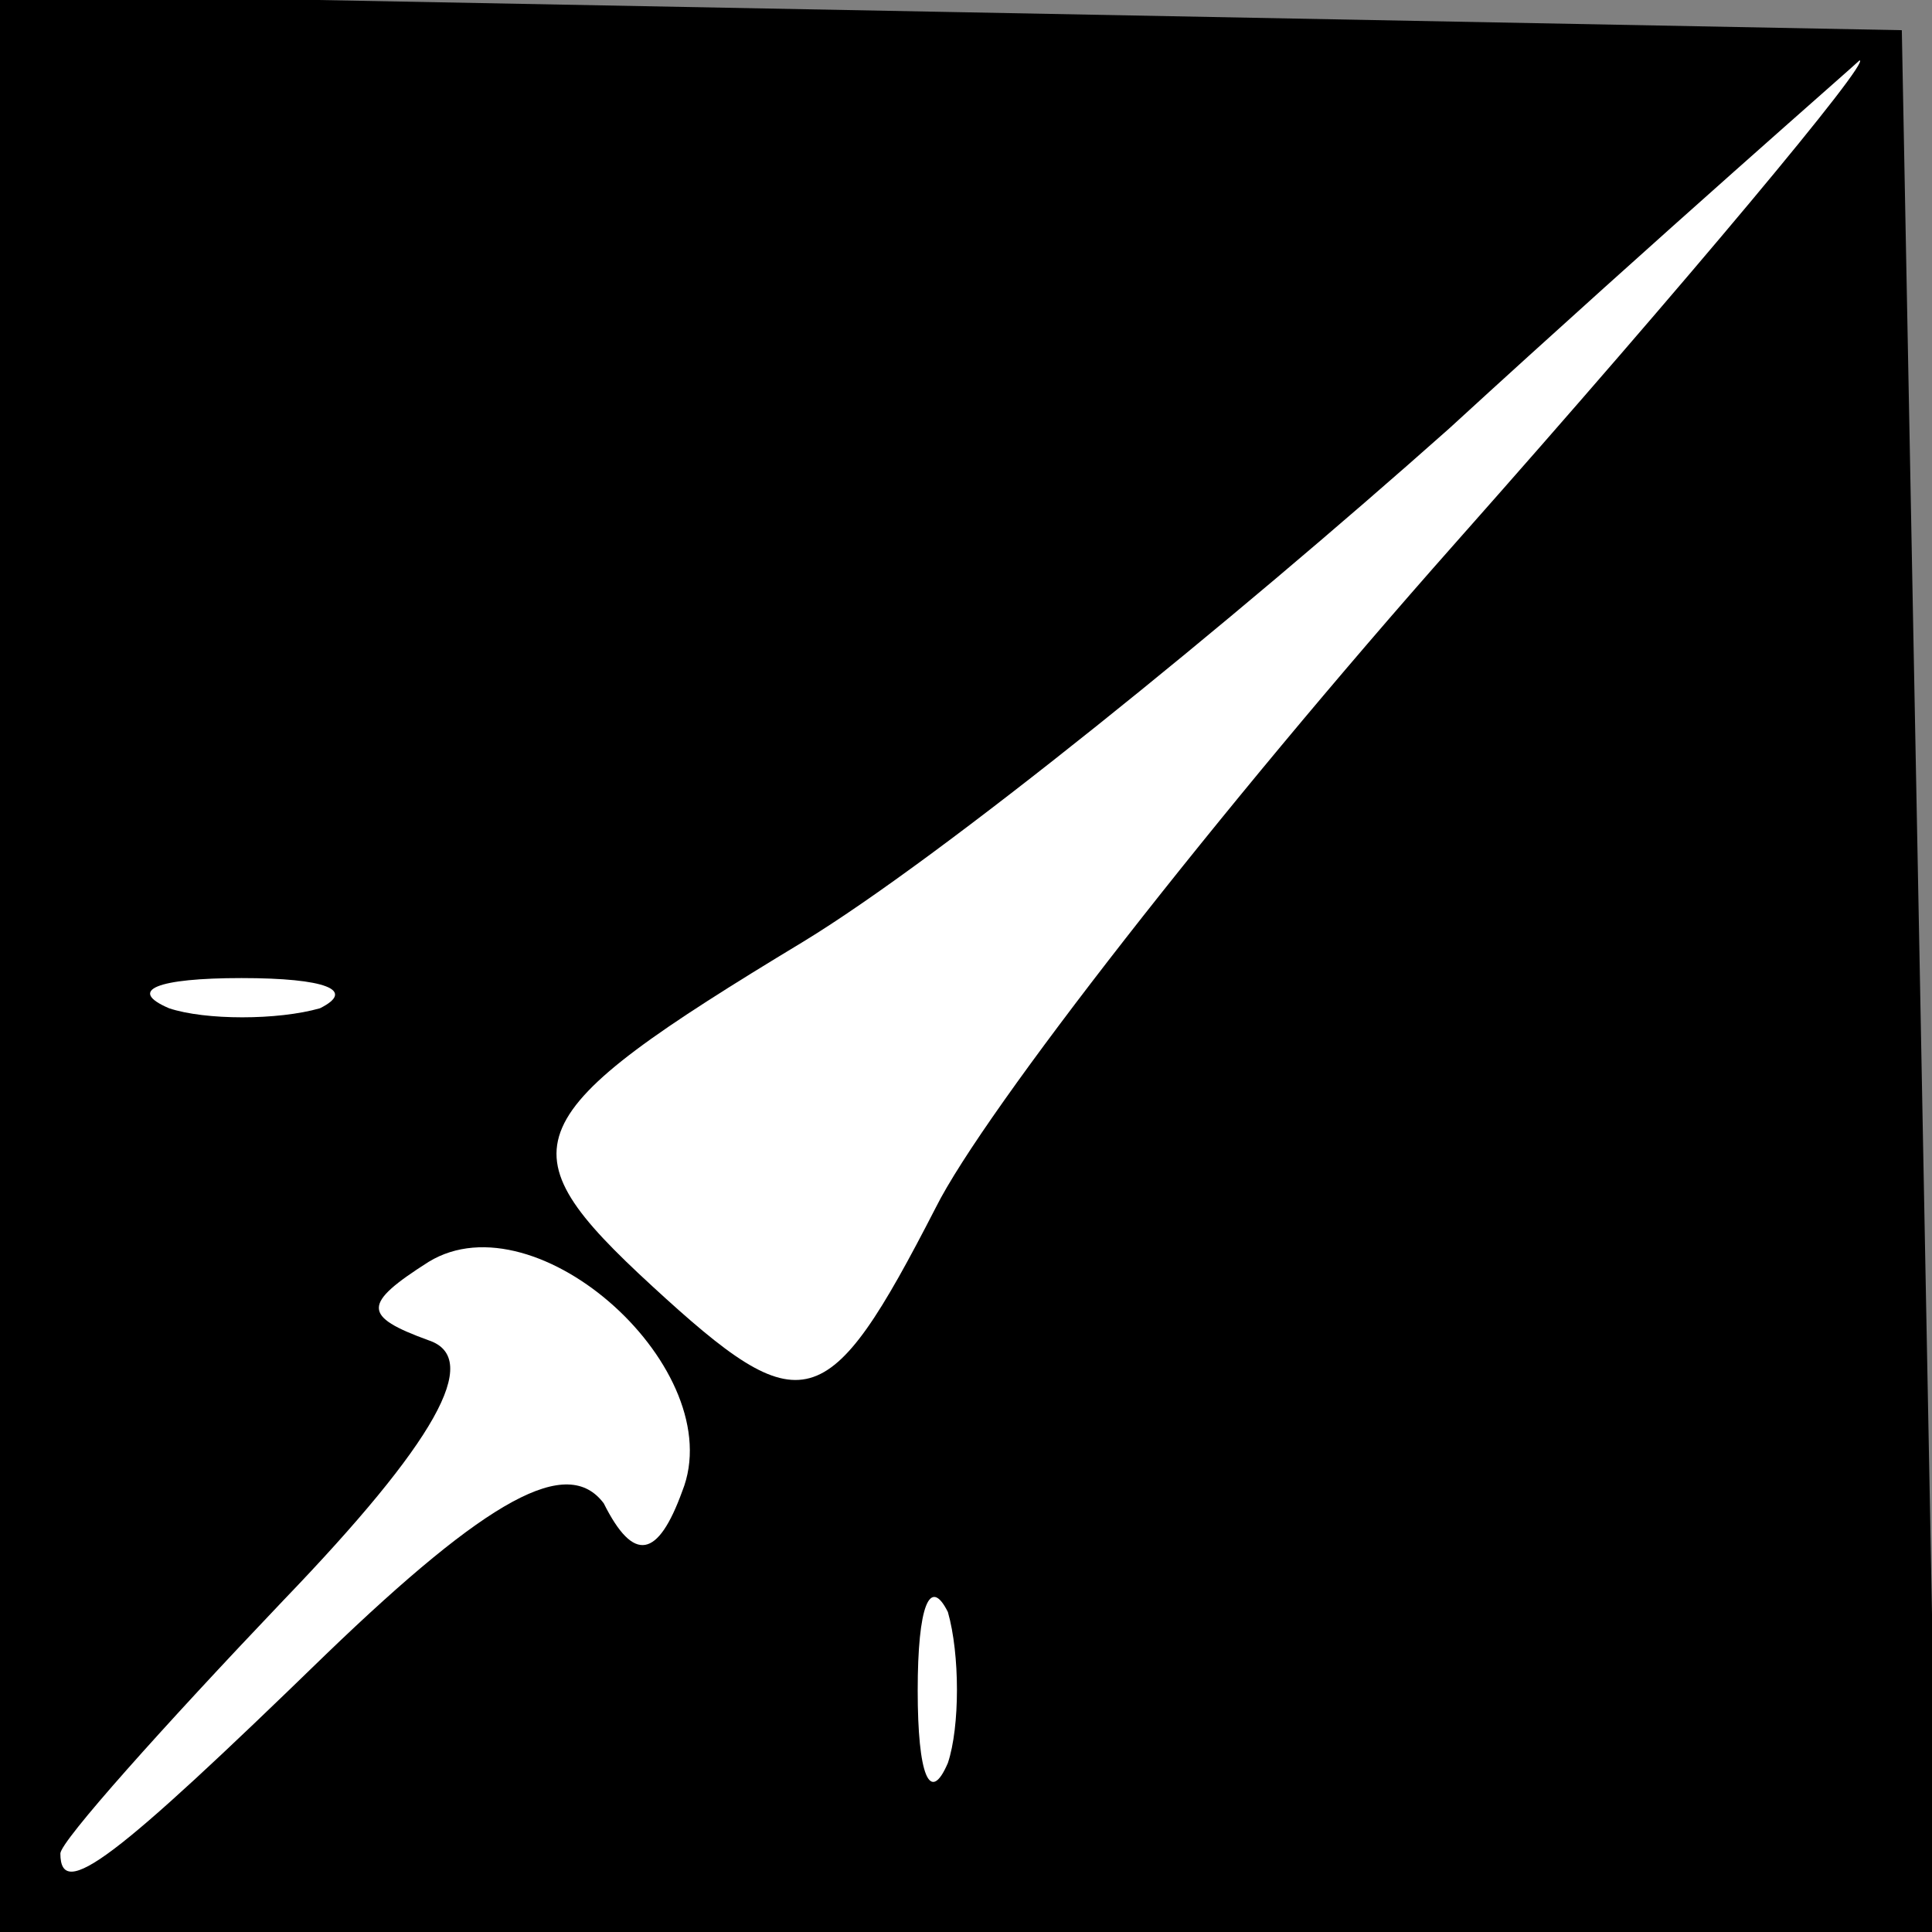 <?xml version="1.0" standalone="no"?>
<!DOCTYPE svg PUBLIC "-//W3C//DTD SVG 20010904//EN"
 "http://www.w3.org/TR/2001/REC-SVG-20010904/DTD/svg10.dtd">
<svg version="1.0" xmlns="http://www.w3.org/2000/svg"
 width="32pt" height="32pt" viewBox="0 0 32 32"
 preserveAspectRatio="xMidYMid meet">
<rect x="0" y="0" width="32" height="32" fill="#808080" stroke="none"/>
<g transform="translate(0,32) scale(0.1,-0.1)"
fill="#000000" stroke="none">
<path fill="#000000" stroke="none" d="M0 160 l0 -160 160 0 161 0 -3 158 -3
157 -157 3 -158 3 0 -161z"/>
<path fill="#ffffff" stroke="none" d="M241 230 c-39 -44 -78 -94 -86 -110
-18 -35 -22 -36 -47 -13 -25 23 -23 28 25 57 23 14 71 53 107 85 36 33 67 60
68 61 2 0 -28 -36 -67 -80z"/>
<path fill="#ffffff" stroke="none" d="M53 153 c-7 -2 -19 -2 -25 0 -7 3 -2 5
12 5 14 0 19 -2 13 -5z"/>
<path fill="#ffffff" stroke="none" d="M113 73 c-4 -11 -8 -12 -13 -2 -6 8
-19 1 -46 -25 -35 -34 -44 -41 -44 -33 0 2 17 21 37 42 25 26 33 40 24 43 -11
4 -11 6 0 13 18 11 50 -18 42 -38z"/>
<path fill="#ffffff" stroke="none" d="M157 28 c-3 -7 -5 -2 -5 12 0 14 2 19
5 13 2 -7 2 -19 0 -25z"/>
</g>
</svg>
